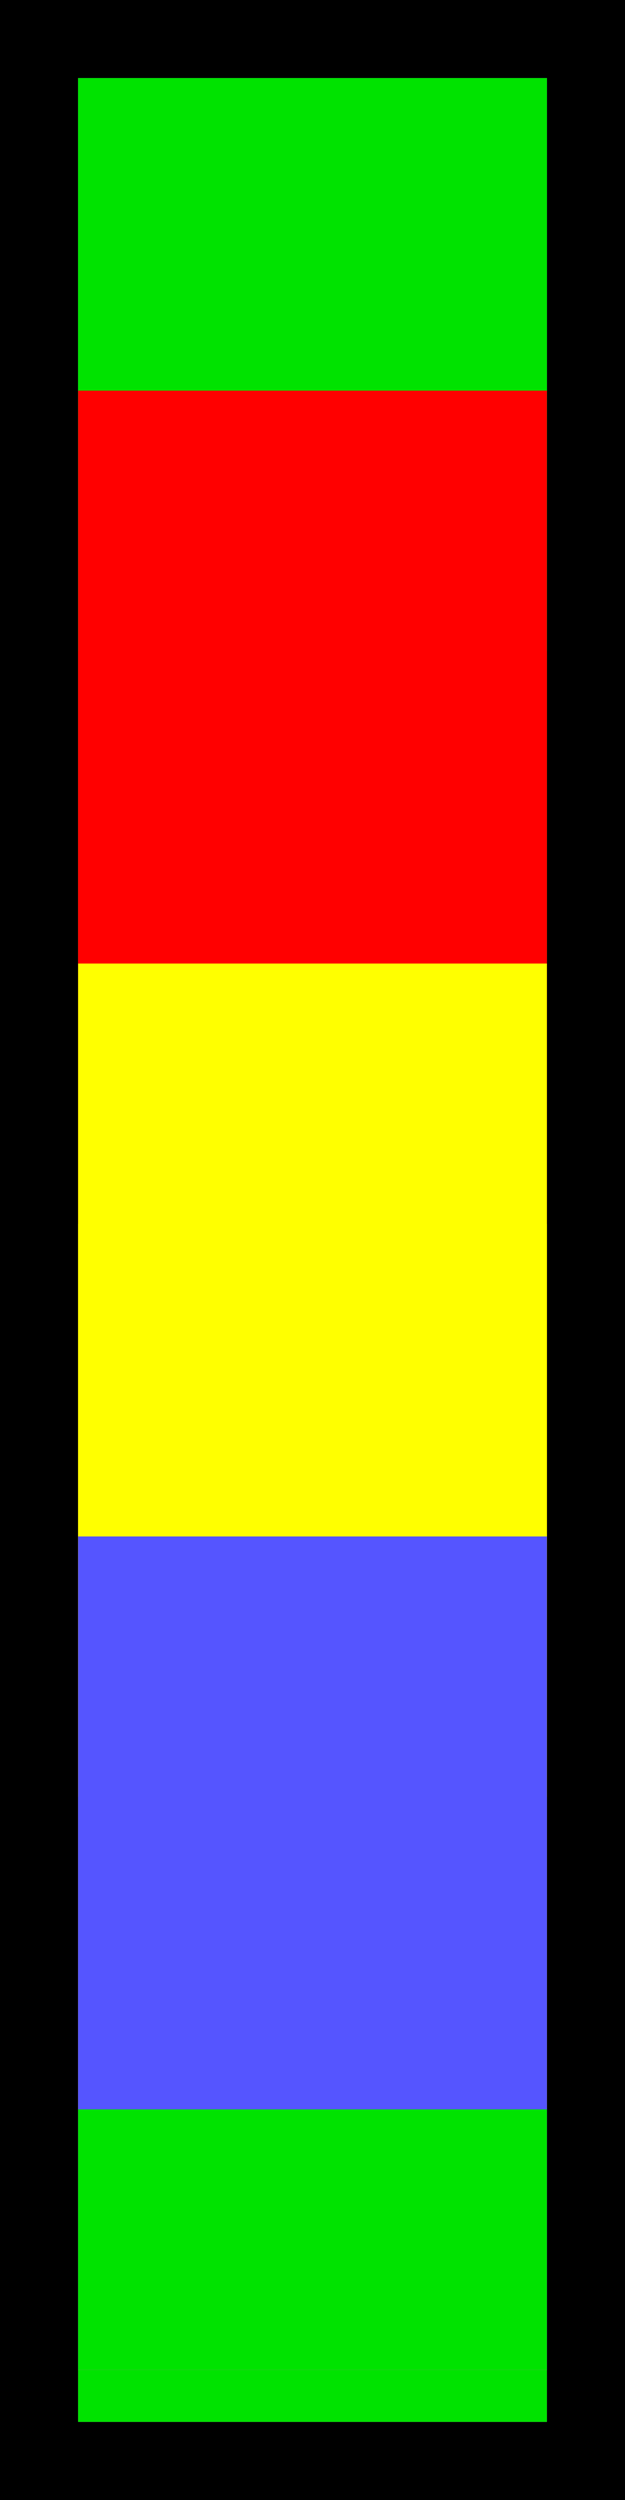<?xml version="1.0" encoding="UTF-8"?>
<svg name="State" id="sgd_gk4" viewBox="0 0 12 48">
     <g id="Head_Layer">
            <rect x="0" y="0" width="12" height="48" fill="rgb(0,0,0)"/>
     </g>
     <g id="rect_Layer">
            <rect x="2" y="2" width="8" height="44" fill="rgb(202,202,202)" stroke="rgb(202,202,202)" lineStyle="0" stroke-width="1"/>
            <rect x="2" y="2" width="8" height="44" fill="rgb(0,227,0)" stroke="rgb(0,227,0)" lineStyle="0" stroke-width="1"/>
            <rect x="2" y="2" width="8" height="10" fill="rgb(255,255,0)" stroke="rgb(255,255,0)" lineStyle="0" stroke-width="1"/>
            <rect x="2" y="13" width="8" height="10" fill="rgb(85,85,255)" stroke="rgb(85,85,255)" lineStyle="0" stroke-width="1"/>
            <rect x="2" y="24" width="8" height="10" fill="rgb(0,227,0)" stroke="rgb(0,227,0)" lineStyle="0" stroke-width="1"/>
            <rect x="2" y="35" width="8" height="10" fill="rgb(255,0,0)" stroke="rgb(255,0,0)" lineStyle="0" stroke-width="1"/>
            <rect x="2" y="2" width="8" height="5" fill="rgb(255,255,0)" stroke="rgb(255,255,0)" lineStyle="0" stroke-width="1"/>
            <rect x="2" y="8" width="8" height="10" fill="rgb(85,85,255)" stroke="rgb(85,85,255)" lineStyle="0" stroke-width="1"/>
            <rect x="2" y="19" width="8" height="10" fill="rgb(0,227,0)" stroke="rgb(0,227,0)" lineStyle="0" stroke-width="1"/>
            <rect x="2" y="30" width="8" height="10" fill="rgb(255,0,0)" stroke="rgb(255,0,0)" lineStyle="0" stroke-width="1"/>
            <rect x="2" y="41" width="8" height="4" fill="rgb(255,255,0)" stroke="rgb(255,255,0)" lineStyle="0" stroke-width="1"/>
            <rect x="2" y="2" width="8" height="10" fill="rgb(85,85,255)" stroke="rgb(85,85,255)" lineStyle="0" stroke-width="1"/>
            <rect x="2" y="13" width="8" height="10" fill="rgb(0,227,0)" stroke="rgb(0,227,0)" lineStyle="0" stroke-width="1"/>
            <rect x="2" y="24" width="8" height="10" fill="rgb(255,0,0)" stroke="rgb(255,0,0)" lineStyle="0" stroke-width="1"/>
            <rect x="2" y="35" width="8" height="10" fill="rgb(255,255,0)" stroke="rgb(255,255,0)" lineStyle="0" stroke-width="1"/>
            <rect x="2" y="2" width="8" height="5" fill="rgb(85,85,255)" stroke="rgb(85,85,255)" lineStyle="0" stroke-width="1"/>
            <rect x="2" y="8" width="8" height="10" fill="rgb(0,227,0)" stroke="rgb(0,227,0)" lineStyle="0" stroke-width="1"/>
            <rect x="2" y="19" width="8" height="10" fill="rgb(255,0,0)" stroke="rgb(255,0,0)" lineStyle="0" stroke-width="1"/>
            <rect x="2" y="30" width="8" height="10" fill="rgb(255,255,0)" stroke="rgb(255,255,0)" lineStyle="0" stroke-width="1"/>
            <rect x="2" y="41" width="8" height="4" fill="rgb(85,85,255)" stroke="rgb(85,85,255)" lineStyle="0" stroke-width="1"/>
            <rect x="2" y="2" width="8" height="10" fill="rgb(0,227,0)" stroke="rgb(0,227,0)" lineStyle="0" stroke-width="1"/>
            <rect x="2" y="13" width="8" height="10" fill="rgb(255,0,0)" stroke="rgb(255,0,0)" lineStyle="0" stroke-width="1"/>
            <rect x="2" y="24" width="8" height="10" fill="rgb(255,255,0)" stroke="rgb(255,255,0)" lineStyle="0" stroke-width="1"/>
            <rect x="2" y="35" width="8" height="10" fill="rgb(85,85,255)" stroke="rgb(85,85,255)" lineStyle="0" stroke-width="1"/>
            <rect x="2" y="2" width="8" height="5" fill="rgb(0,227,0)" stroke="rgb(0,227,0)" lineStyle="0" stroke-width="1"/>
            <rect x="2" y="8" width="8" height="10" fill="rgb(255,0,0)" stroke="rgb(255,0,0)" lineStyle="0" stroke-width="1"/>
            <rect x="2" y="19" width="8" height="10" fill="rgb(255,255,0)" stroke="rgb(255,255,0)" lineStyle="0" stroke-width="1"/>
            <rect x="2" y="30" width="8" height="10" fill="rgb(85,85,255)" stroke="rgb(85,85,255)" lineStyle="0" stroke-width="1"/>
            <rect x="2" y="41" width="8" height="4" fill="rgb(0,227,0)" stroke="rgb(0,227,0)" lineStyle="0" stroke-width="1"/>
     </g>
</svg>
